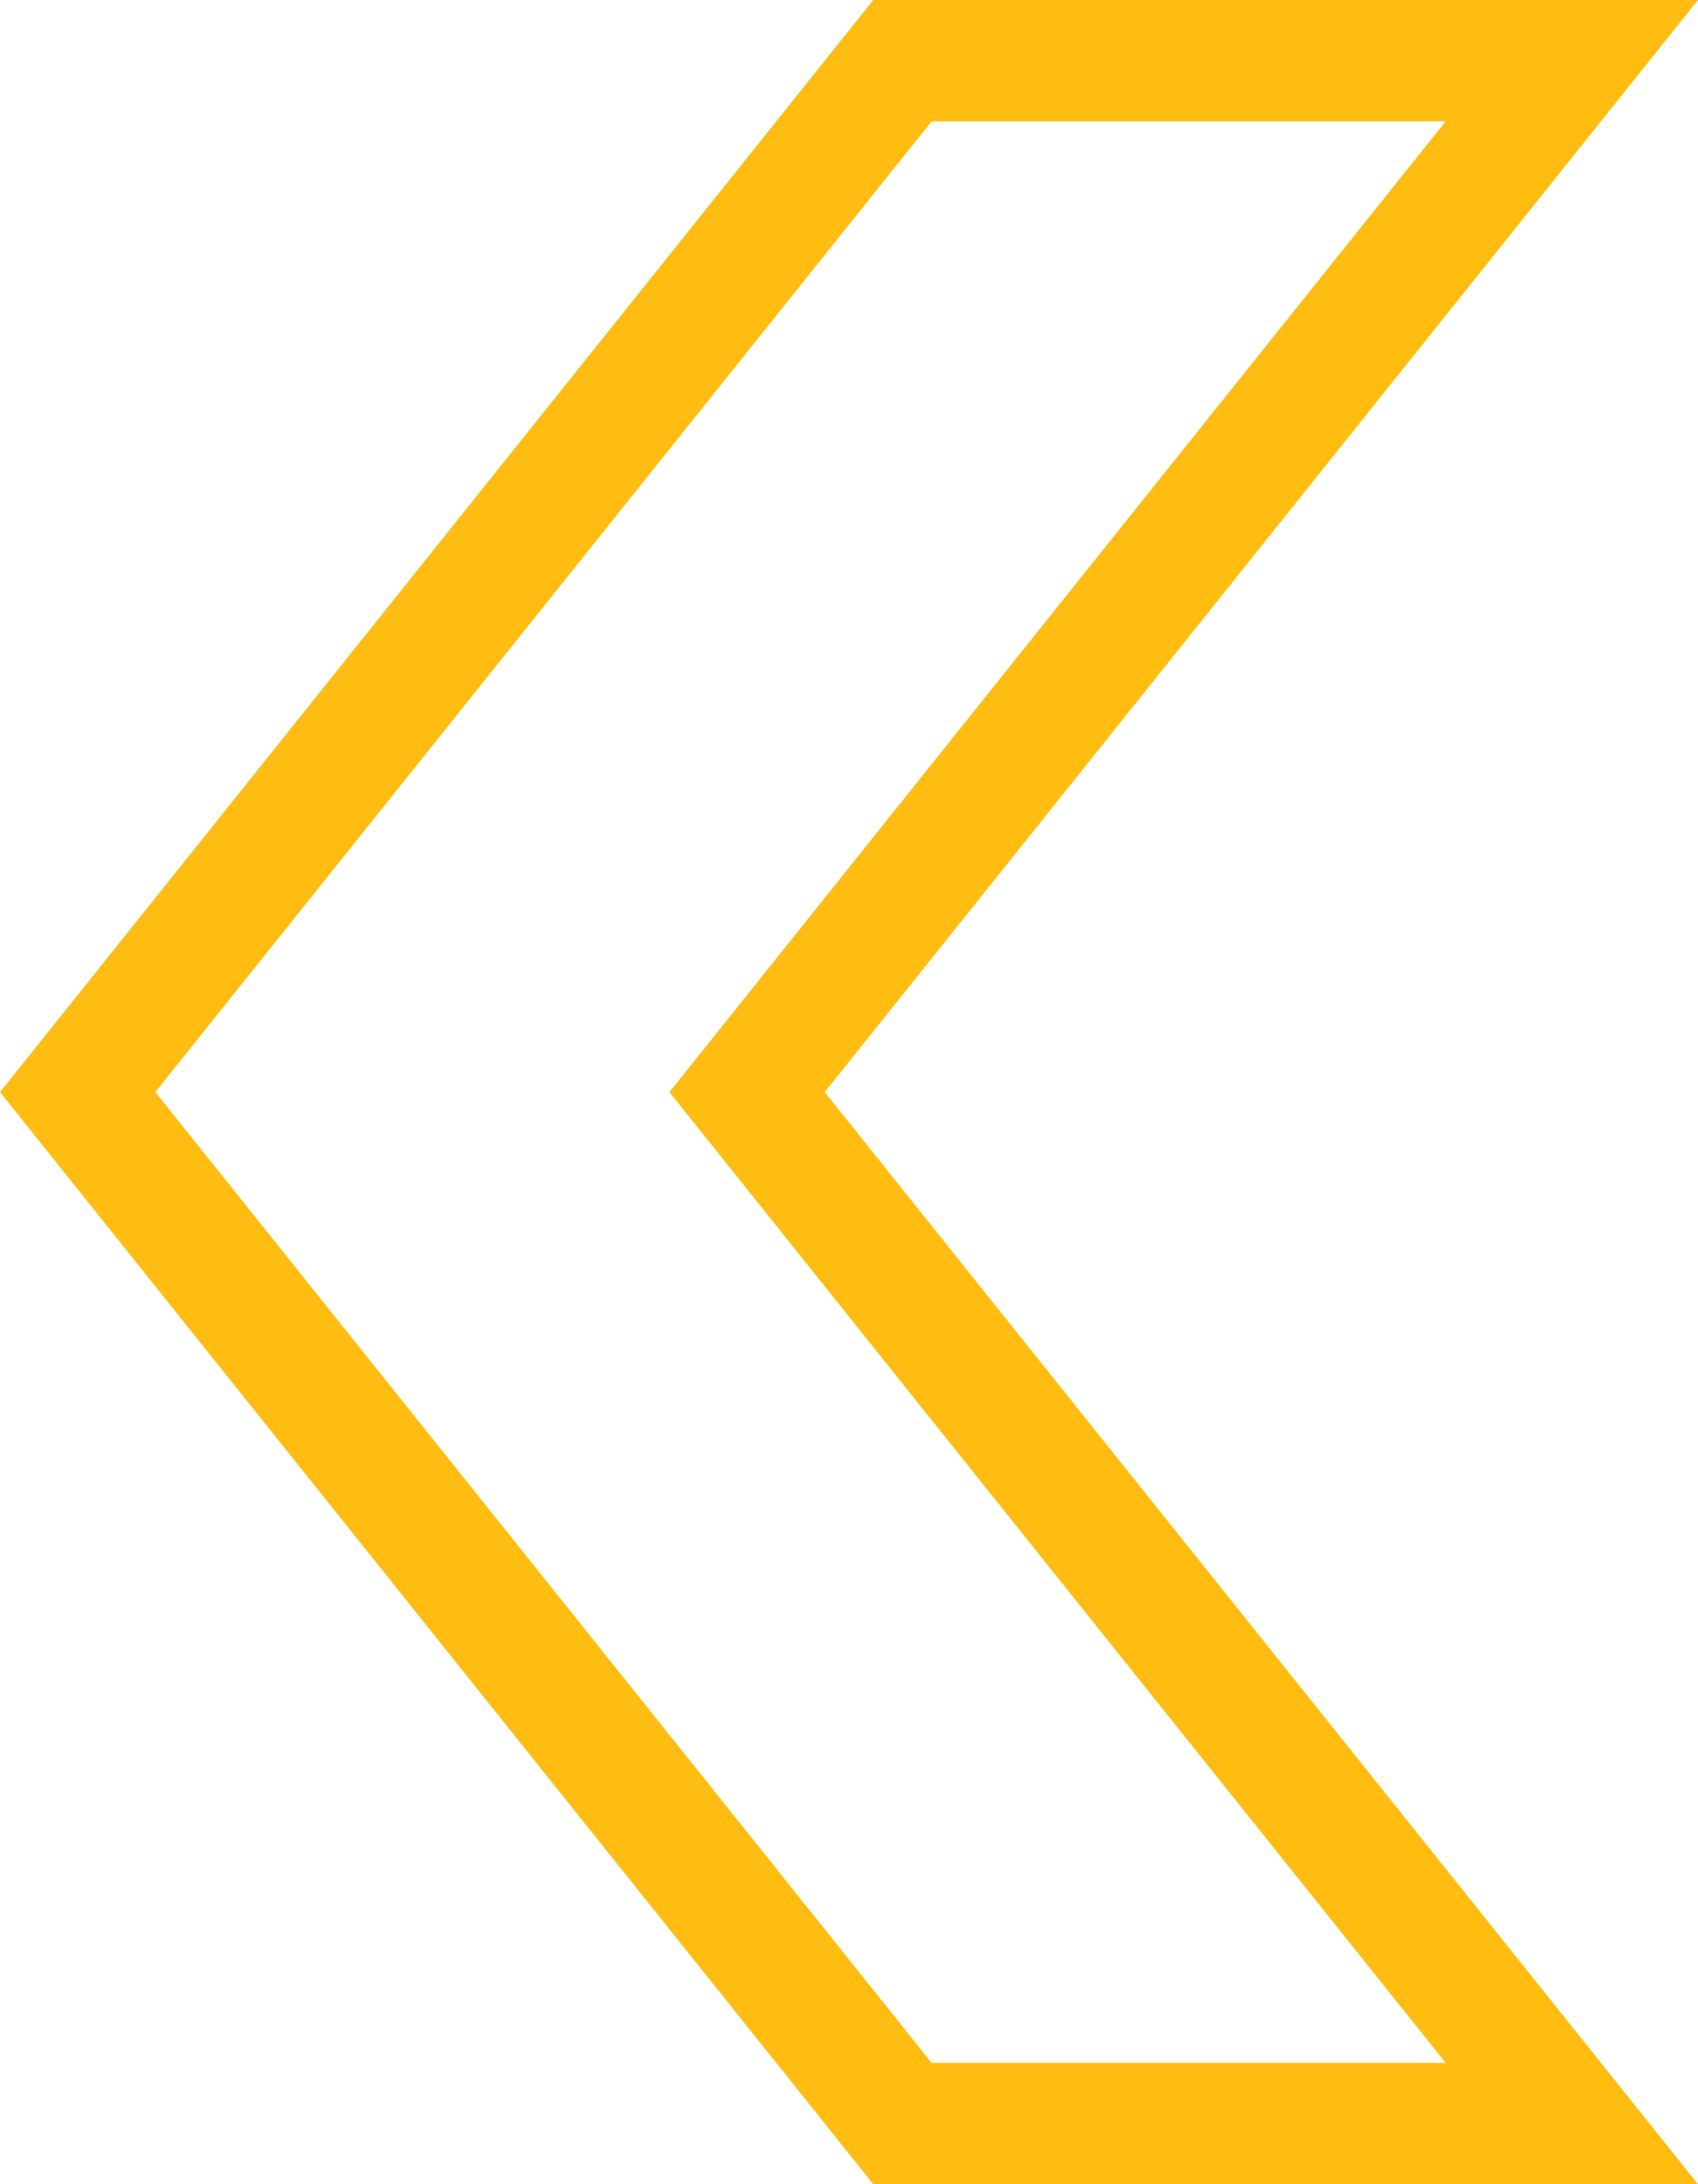 <svg width="28" height="36" viewBox="0 0 28 36" fill="none" xmlns="http://www.w3.org/2000/svg">
<path d="M12.819 17.375L12.319 18L12.819 18.625L25.919 35H14.881L1.281 18L14.881 1H25.919L12.819 17.375Z" stroke="#FFBD12" stroke-width="2"/>
</svg>
